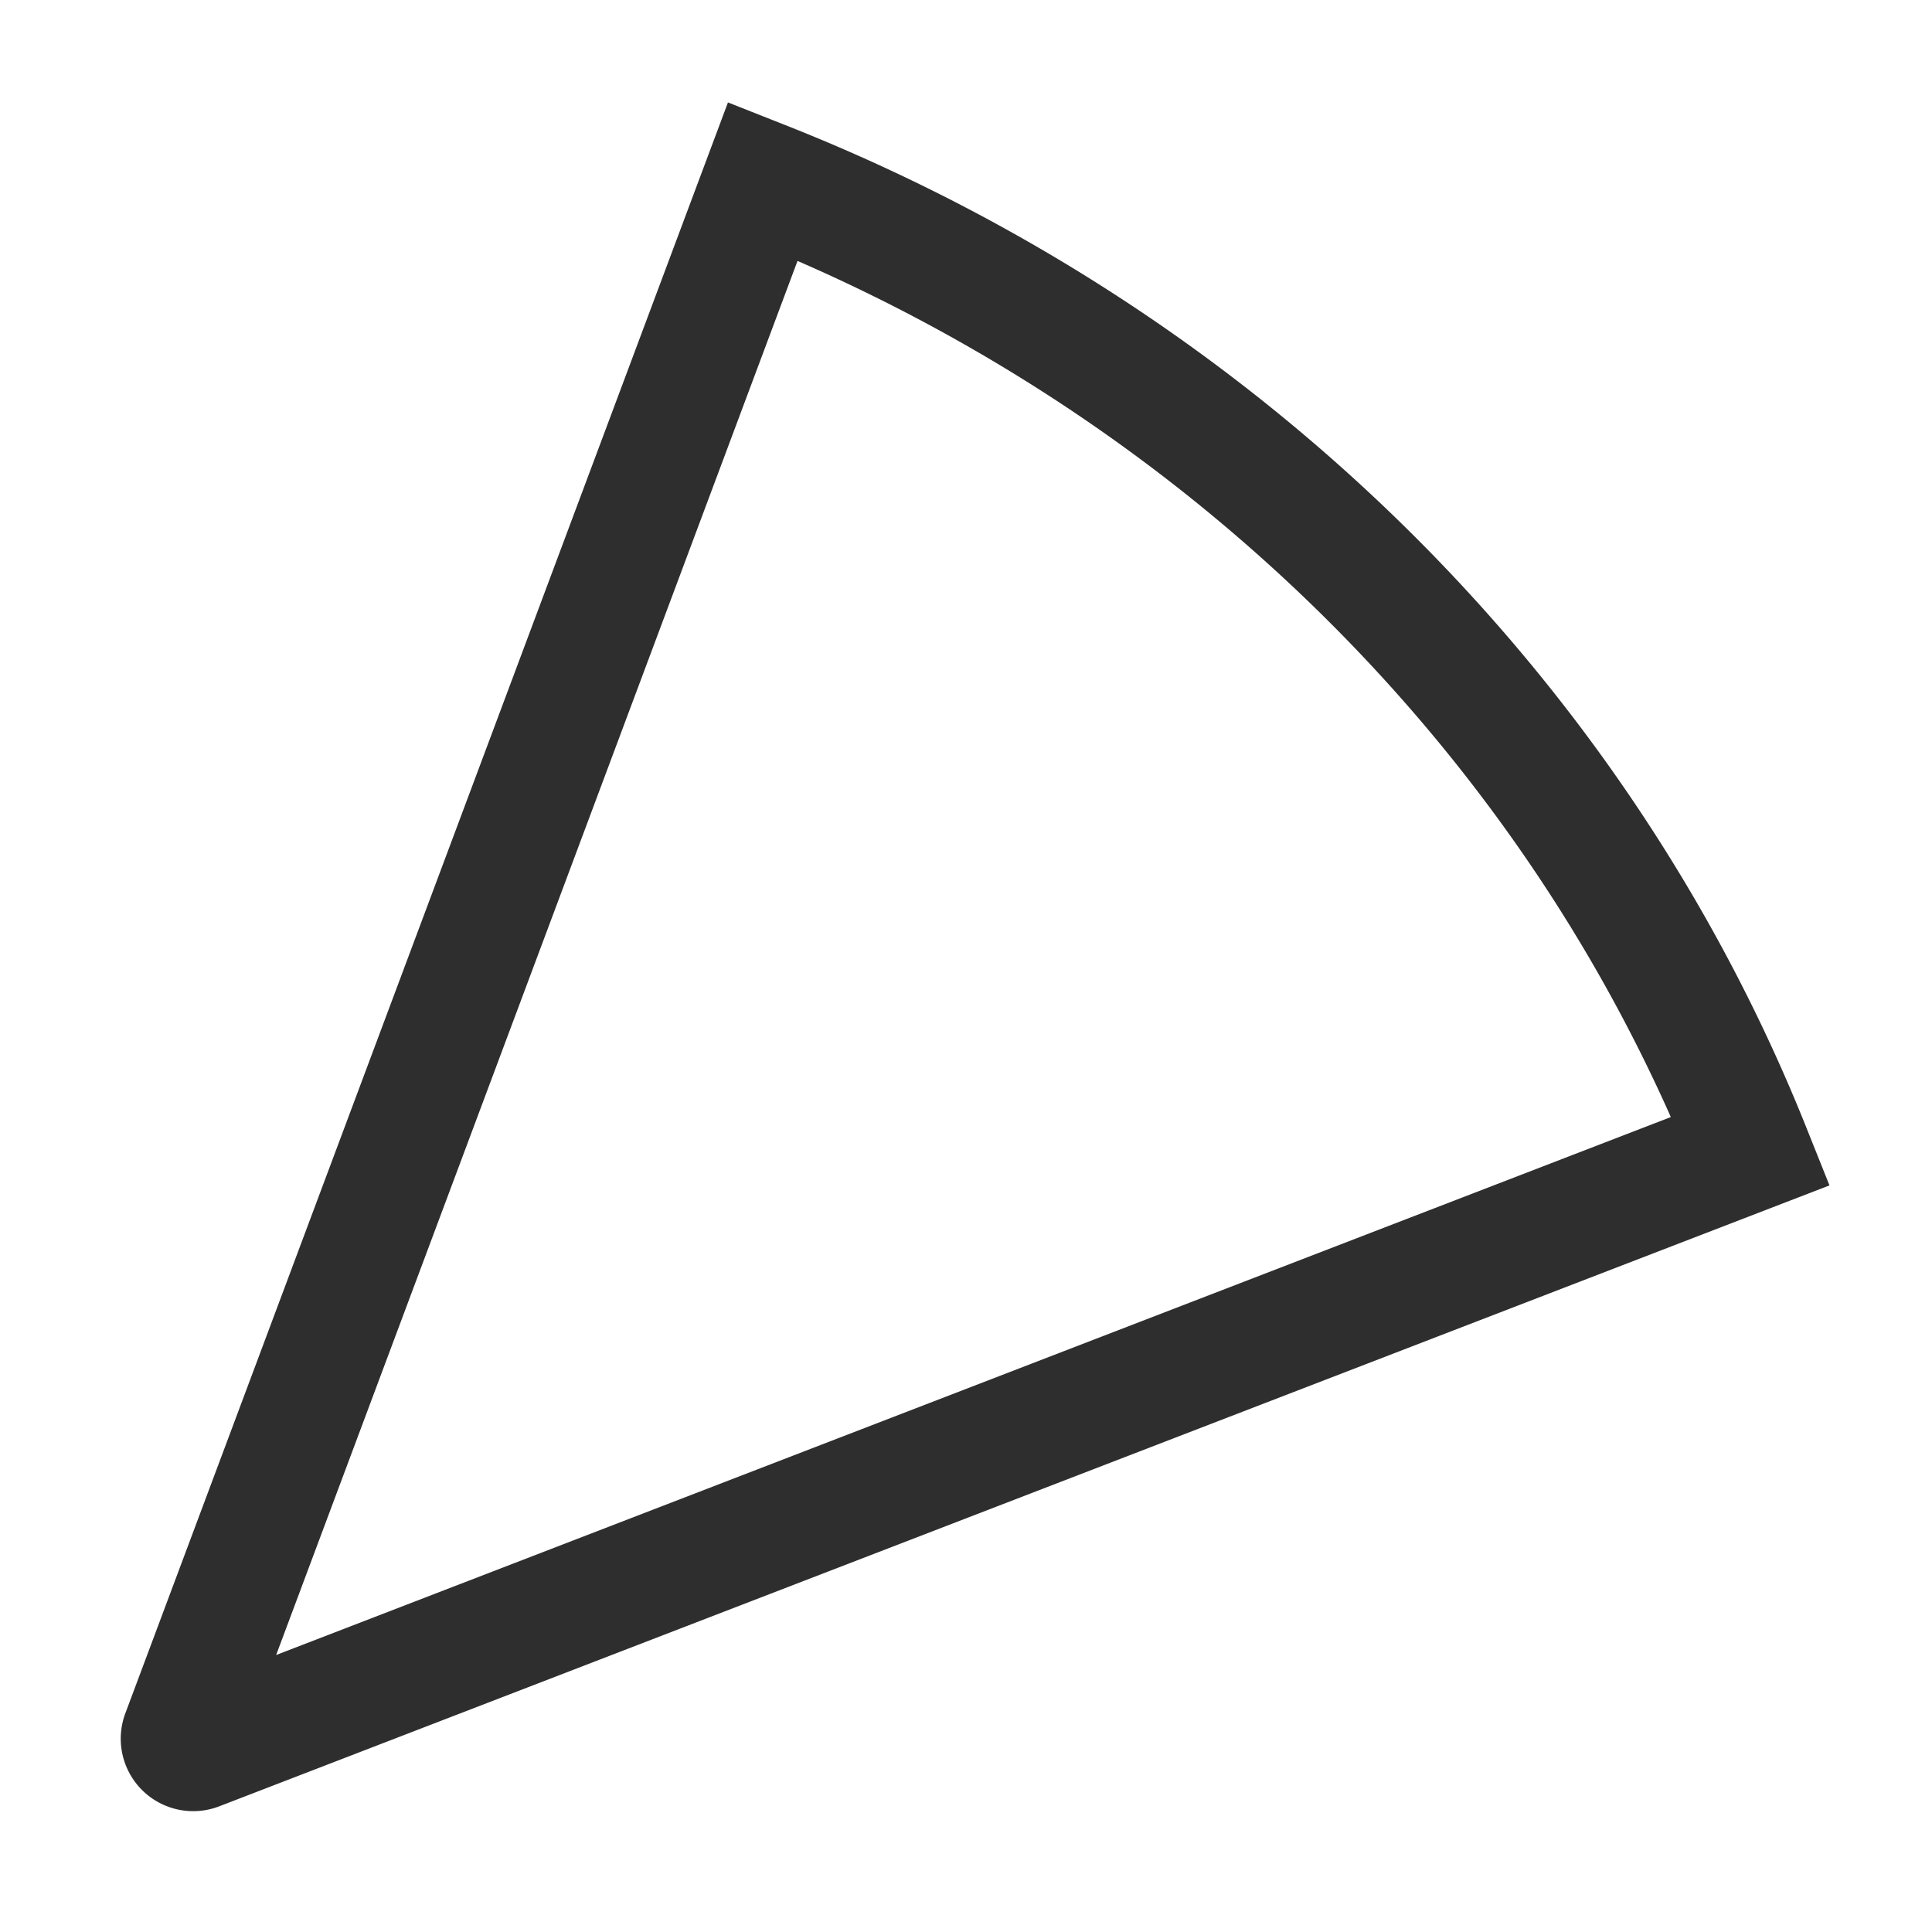 <svg width="16" height="16" fill="none" xmlns="http://www.w3.org/2000/svg"><path fill-rule="evenodd" clip-rule="evenodd" d="m6.028.848.473.187c3.877 1.528 6.958 4.542 8.462 8.312l.188.47-13.335 5.142a.6.6 0 0 1-.778-.77L6.028.85Zm.577 1.312L2.287 13.706l11.55-4.455c-1.393-3.137-3.985-5.677-7.232-7.09Z" fill="#2E2E2E"/></svg>